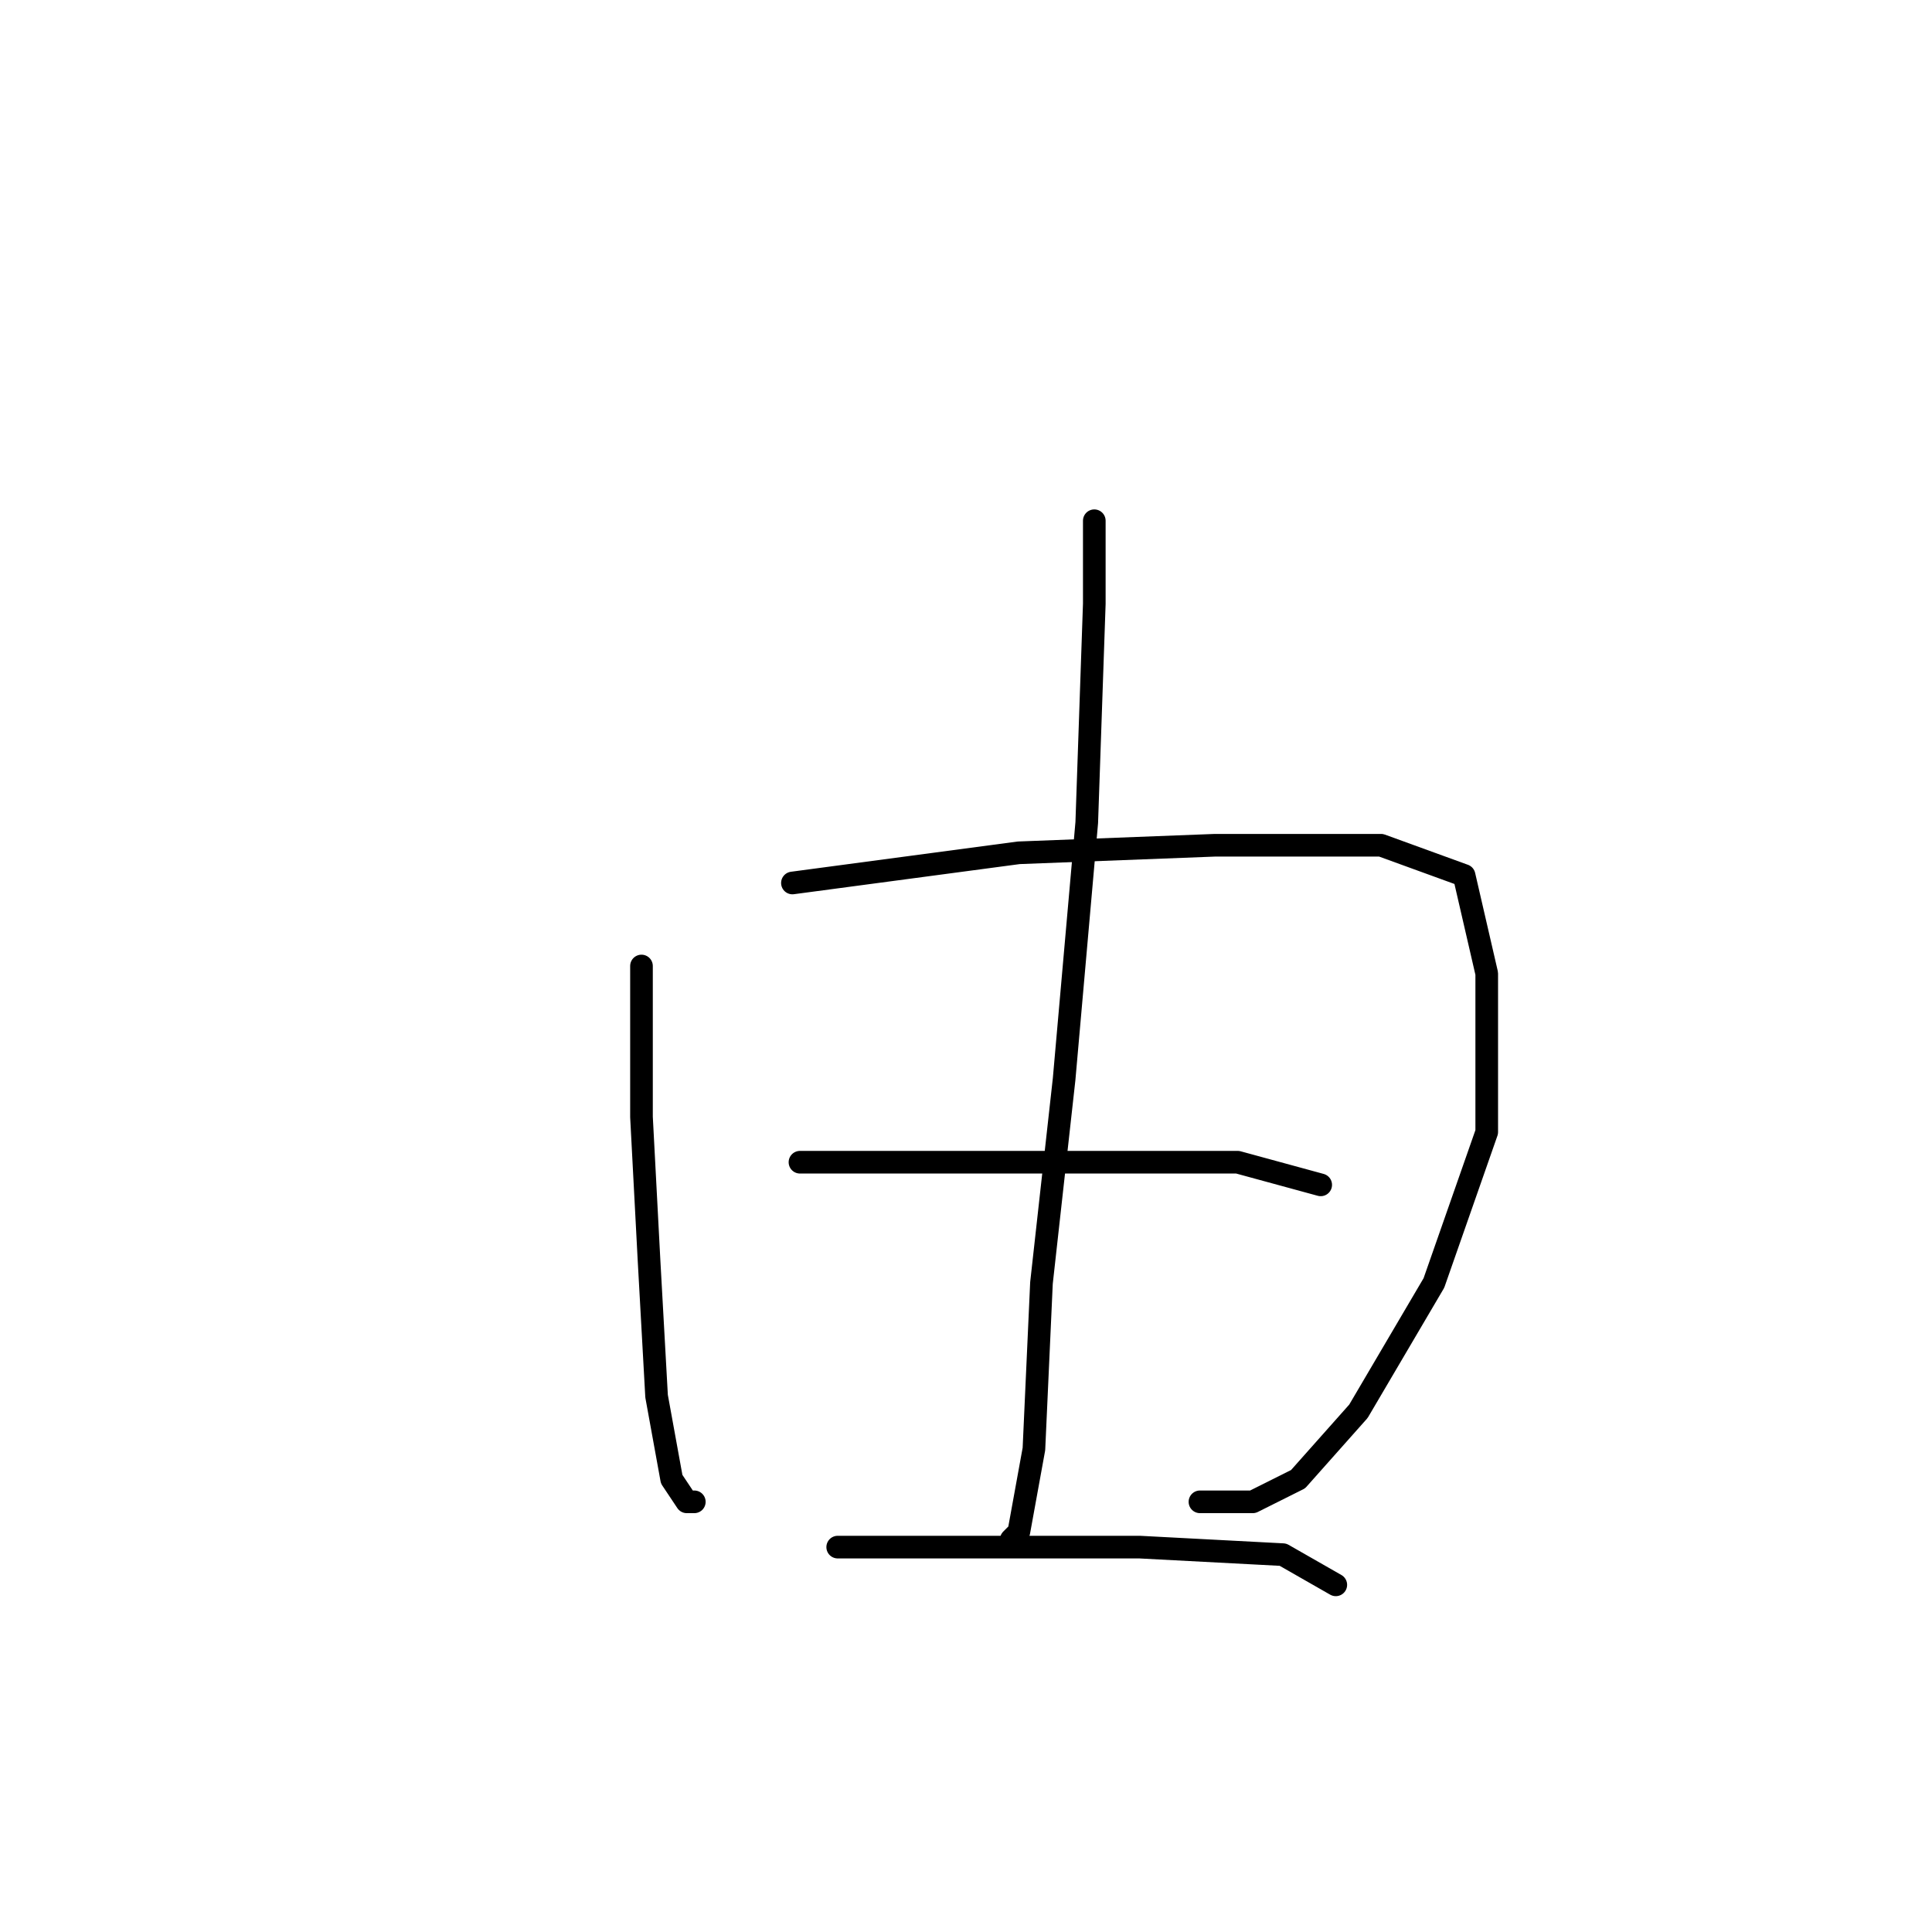 <?xml version="1.0" standalone="no"?>
    <svg width="256" height="256" xmlns="http://www.w3.org/2000/svg" version="1.1">
    <polyline stroke="black" stroke-width="3" stroke-linecap="round" fill="transparent" stroke-linejoin="round" points="85 128 85 148 86 167 87 185 89 196 91 199 92 199 92 199 " />
        <polyline stroke="black" stroke-width="3" stroke-linecap="round" fill="transparent" stroke-linejoin="round" points="105 117 135 113 161 112 183 112 194 116 197 129 197 150 190 170 180 187 172 196 166 199 159 199 159 199 " />
        <polyline stroke="black" stroke-width="3" stroke-linecap="round" fill="transparent" stroke-linejoin="round" points="145 69 145 80 144 109 141 143 138 170 137 192 135 203 134 204 134 204 " />
        <polyline stroke="black" stroke-width="3" stroke-linecap="round" fill="transparent" stroke-linejoin="round" points="106 154 125 154 145 154 164 154 175 157 175 157 " />
        <polyline stroke="black" stroke-width="3" stroke-linecap="round" fill="transparent" stroke-linejoin="round" points="111 205 116 205 131 205 151 205 170 206 177 210 177 210 " />
        </svg>